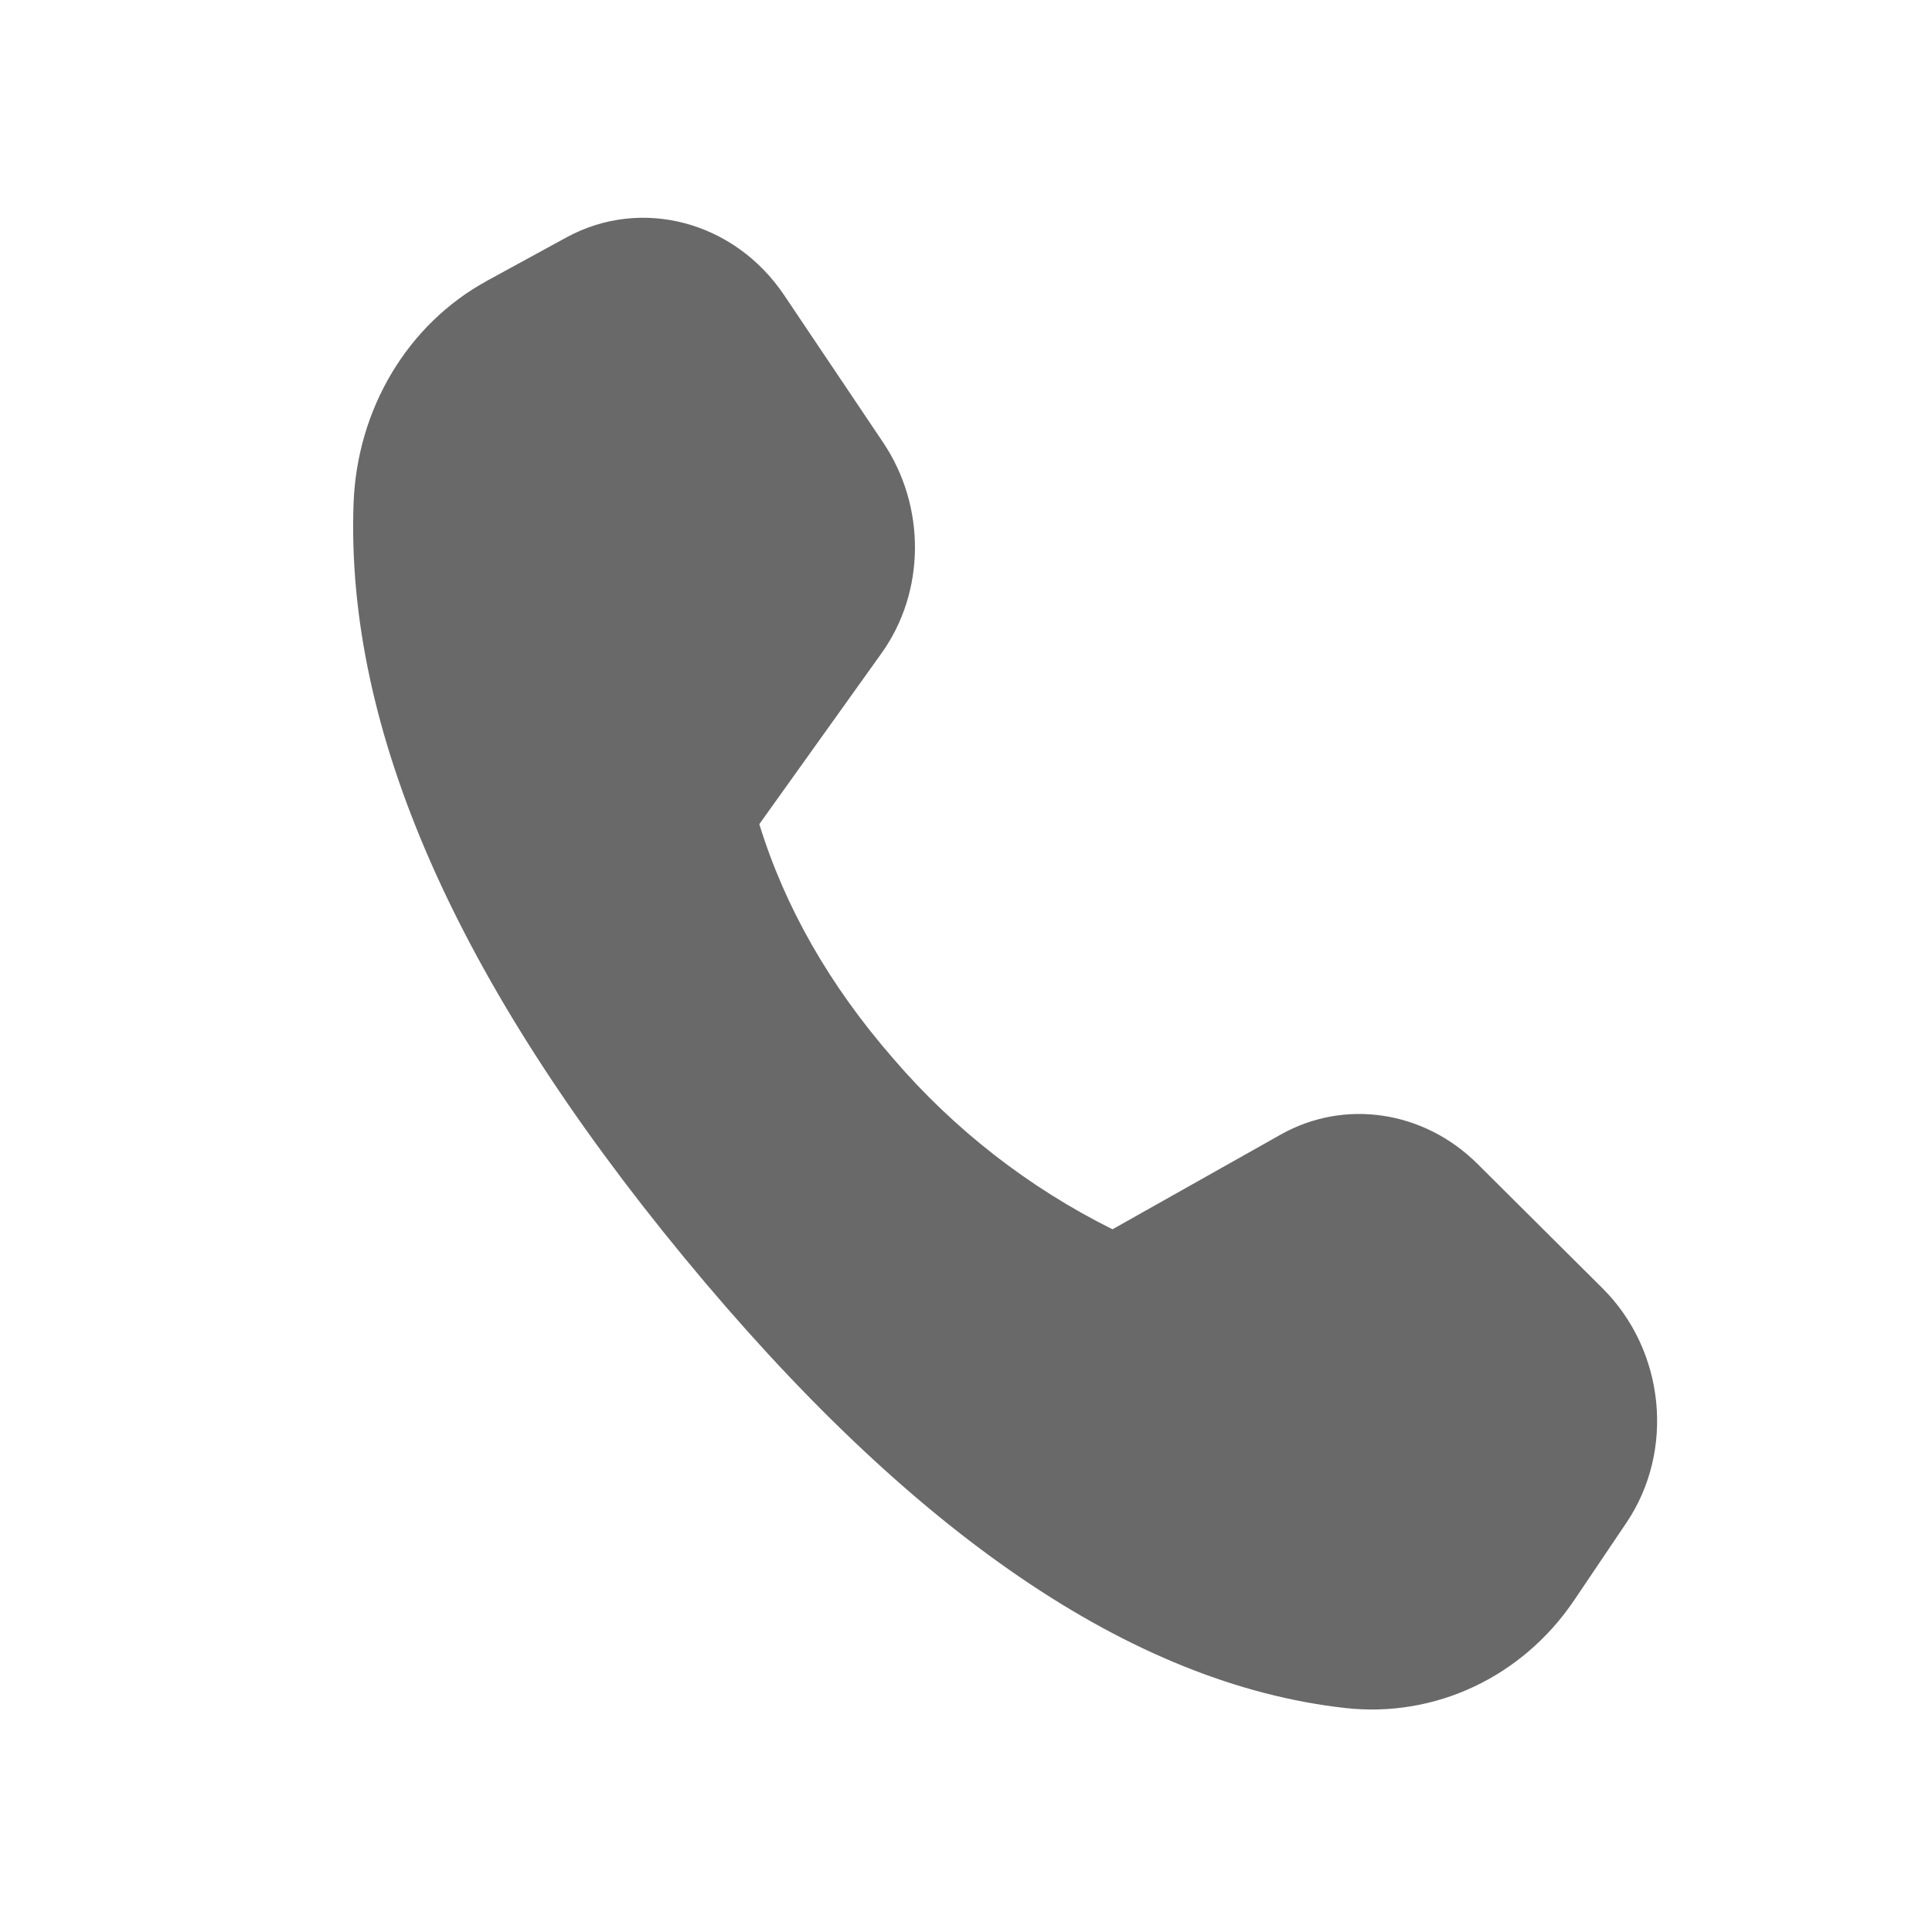 <svg width="40" height="40" viewBox="0 0 40 40" fill="none" xmlns="http://www.w3.org/2000/svg">
<path d="M10.076 5.817L11.73 4.914C13.279 4.069 15.207 4.581 16.235 6.111L18.283 9.159C19.175 10.485 19.162 12.251 18.252 13.523L15.721 17.063C16.252 18.787 17.177 20.406 18.497 21.92C19.758 23.389 21.3 24.589 23.033 25.451L26.518 23.489C27.838 22.747 29.479 22.992 30.59 24.097L33.177 26.671C34.47 27.956 34.682 30.03 33.675 31.524L32.595 33.126C31.521 34.72 29.713 35.572 27.846 35.362C23.441 34.867 18.879 31.756 14.16 26.029C9.434 20.293 7.154 15.091 7.32 10.428C7.39 8.466 8.44 6.711 10.08 5.816L10.076 5.817Z" fill="#696969"/>
</svg>
